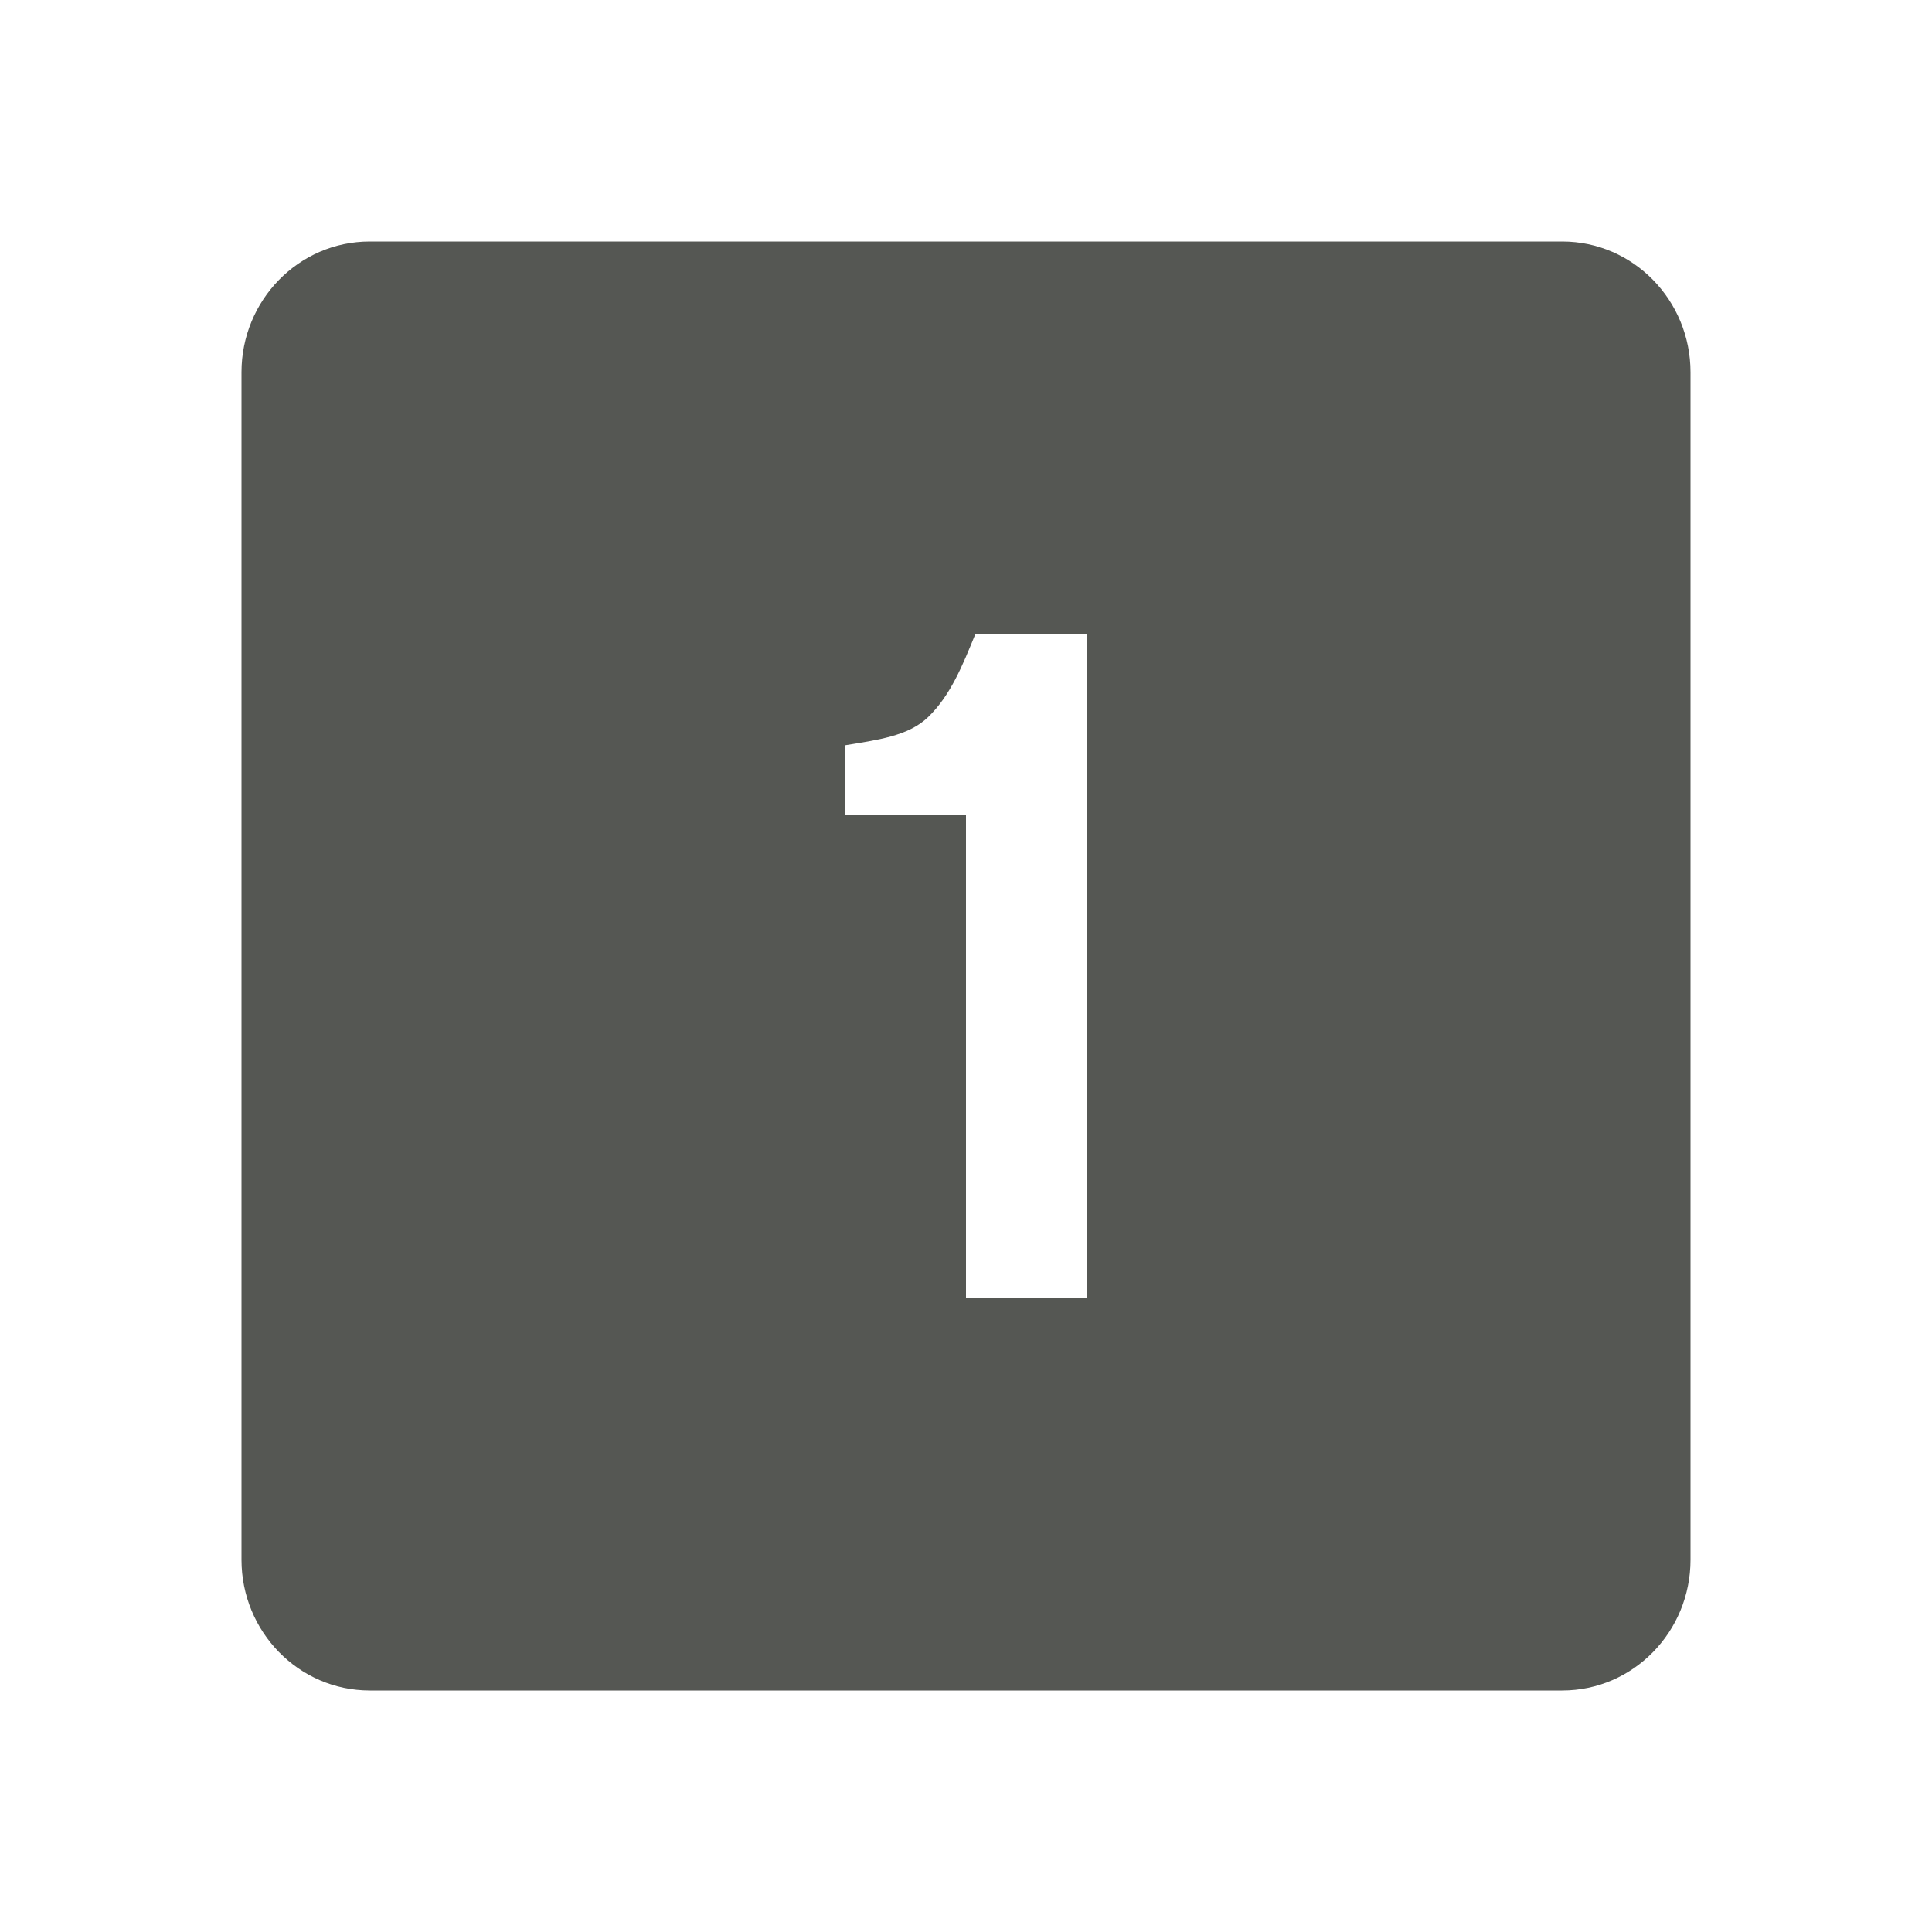 <svg height="32" viewBox="0 0 32 32" width="32" xmlns="http://www.w3.org/2000/svg"><path d="m6.125 4c-1.178 0-2.125.975-2.125 2.166v19.668c0 1.191.947 2.166 2.125 2.166h19.75c1.178 0 2.125-.975 2.125-2.166v-19.668c0-1.191-.947-2.166-2.125-2.166zm10.031 6.5h1.844v11h-2v-7.5-.5h-.5-1.5v-1.156c.512-.086 1.044-.147 1.375-.469.368-.357.567-.849.781-1.375z" fill="#555753" stroke-width="1.333"/></svg>